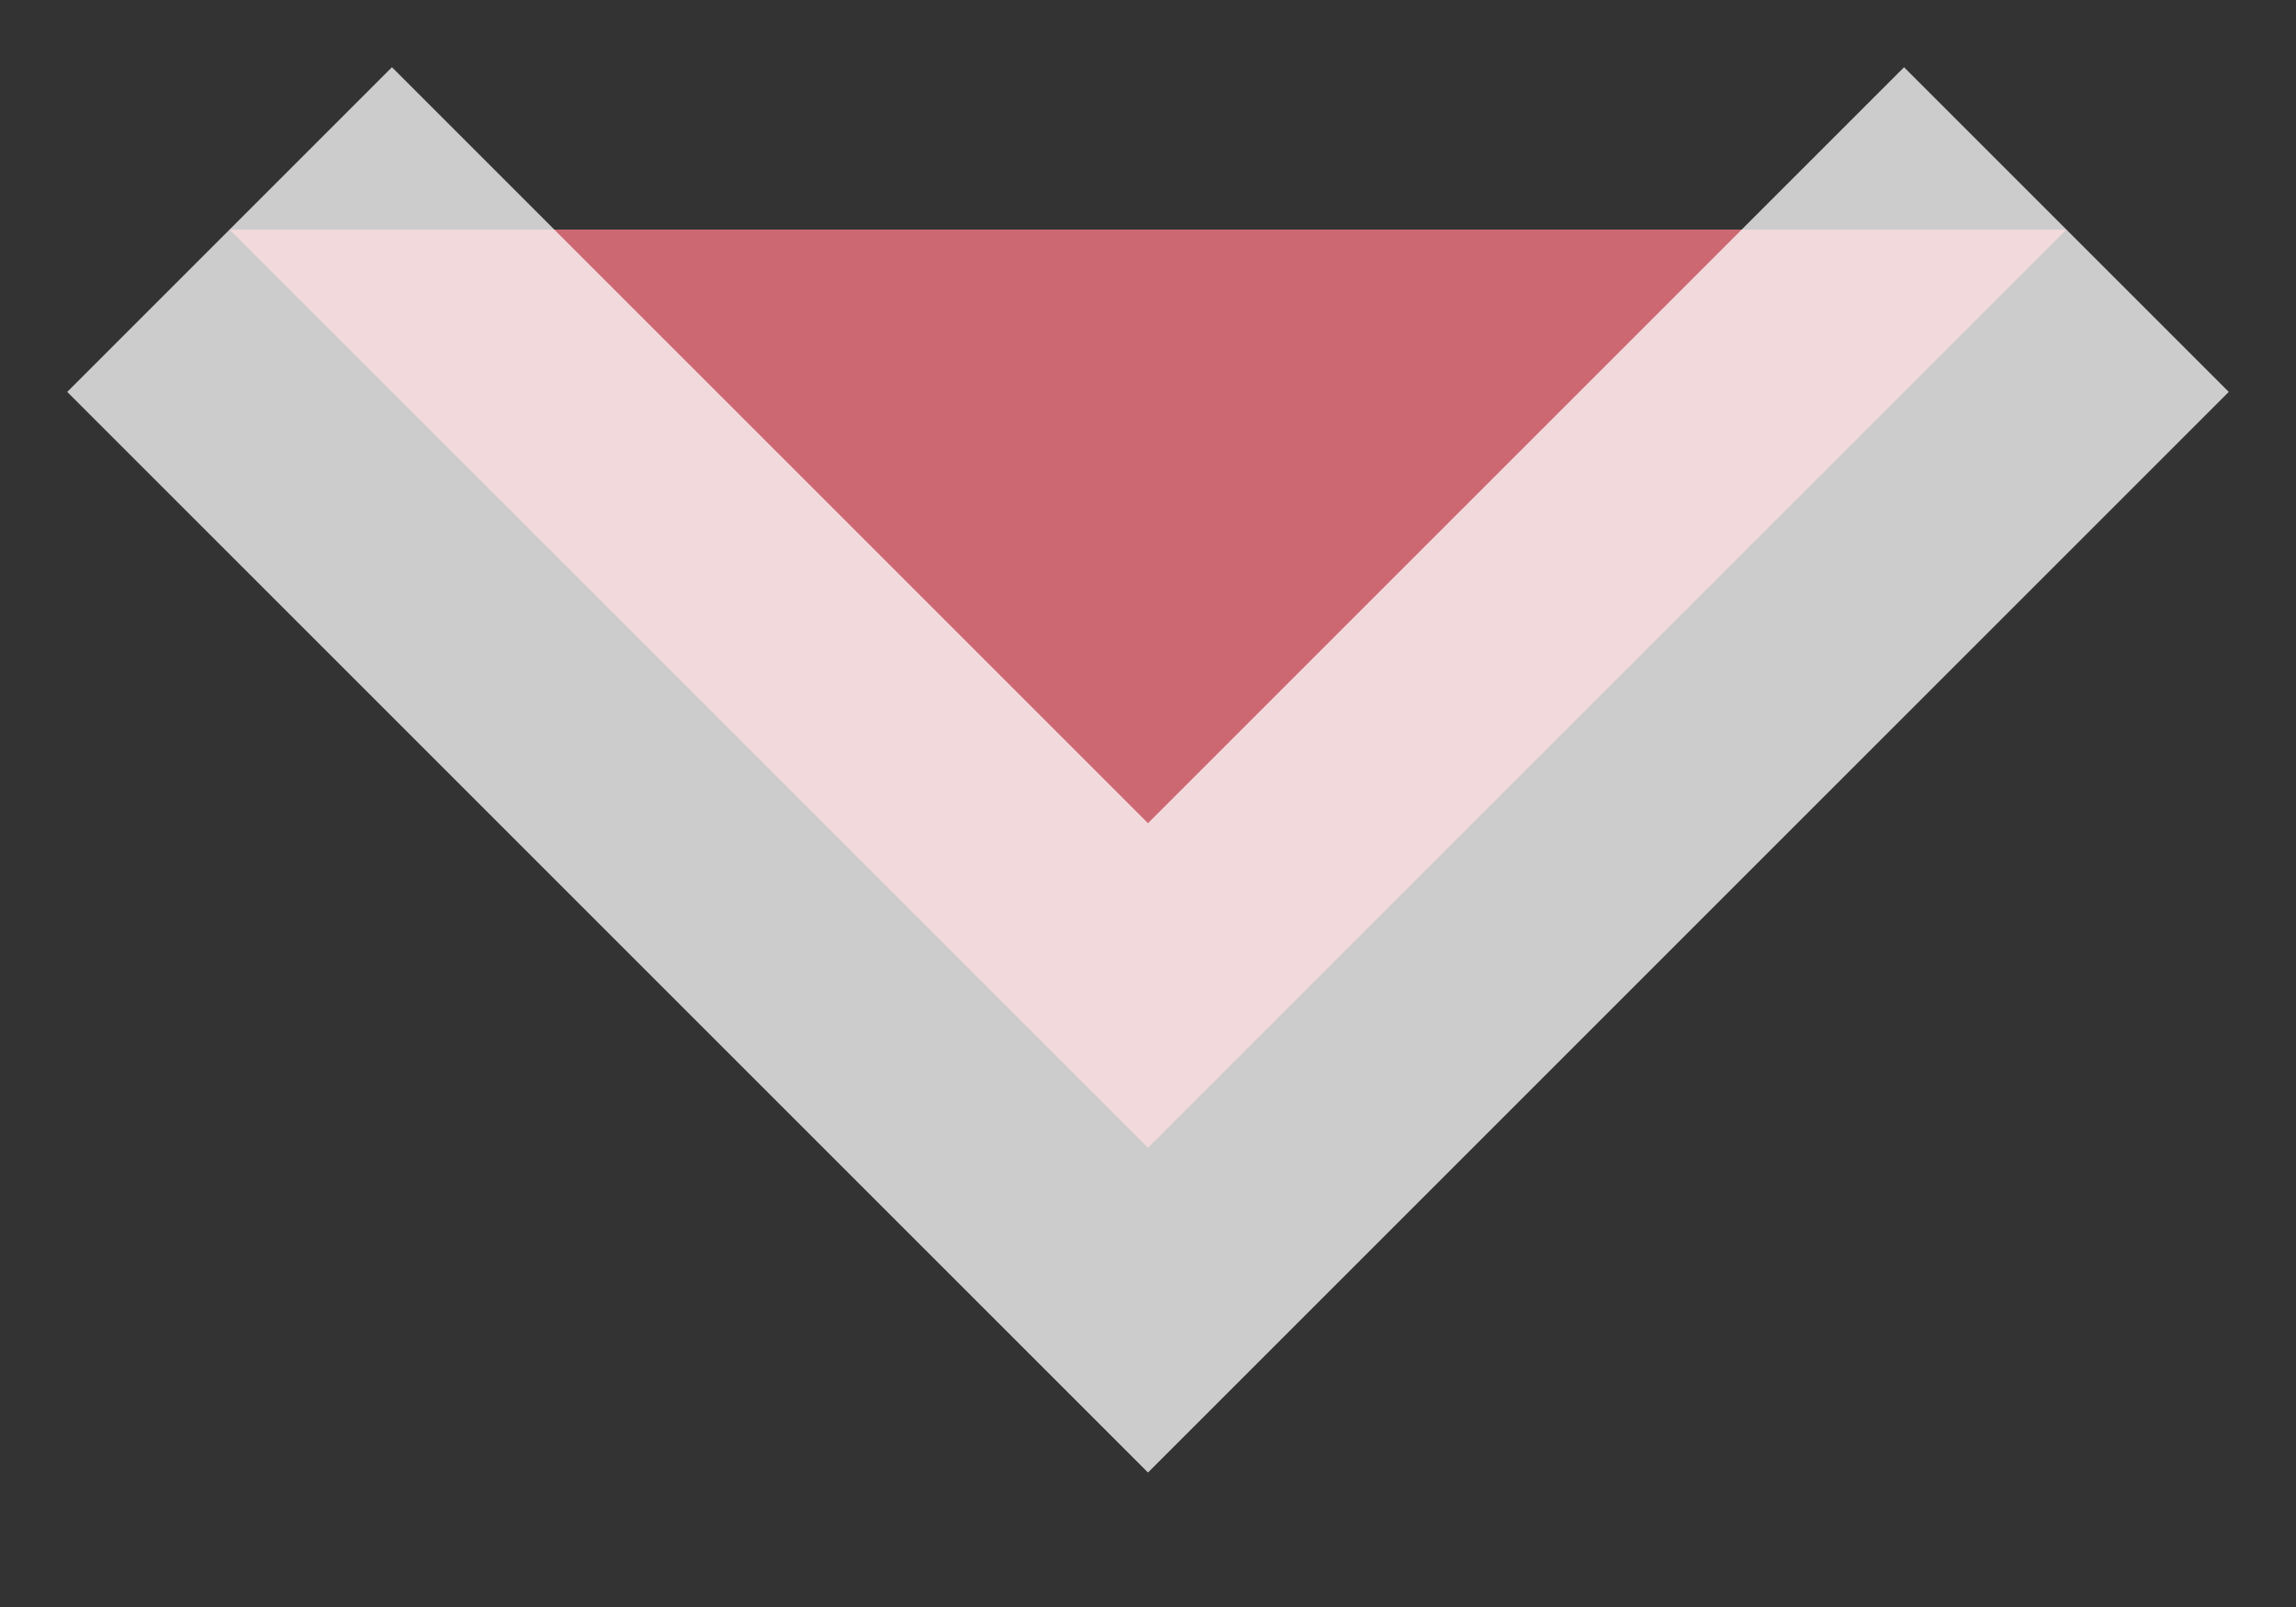 <svg xmlns="http://www.w3.org/2000/svg" width="10" height="7"><rect width="100%" height="100%" fill="#333333" stroke="none"/><path fill="#ff7a85" stroke="#ffffff" stroke-width="2" opacity=".75" d="M1 1l4 4 4-4"/></svg>